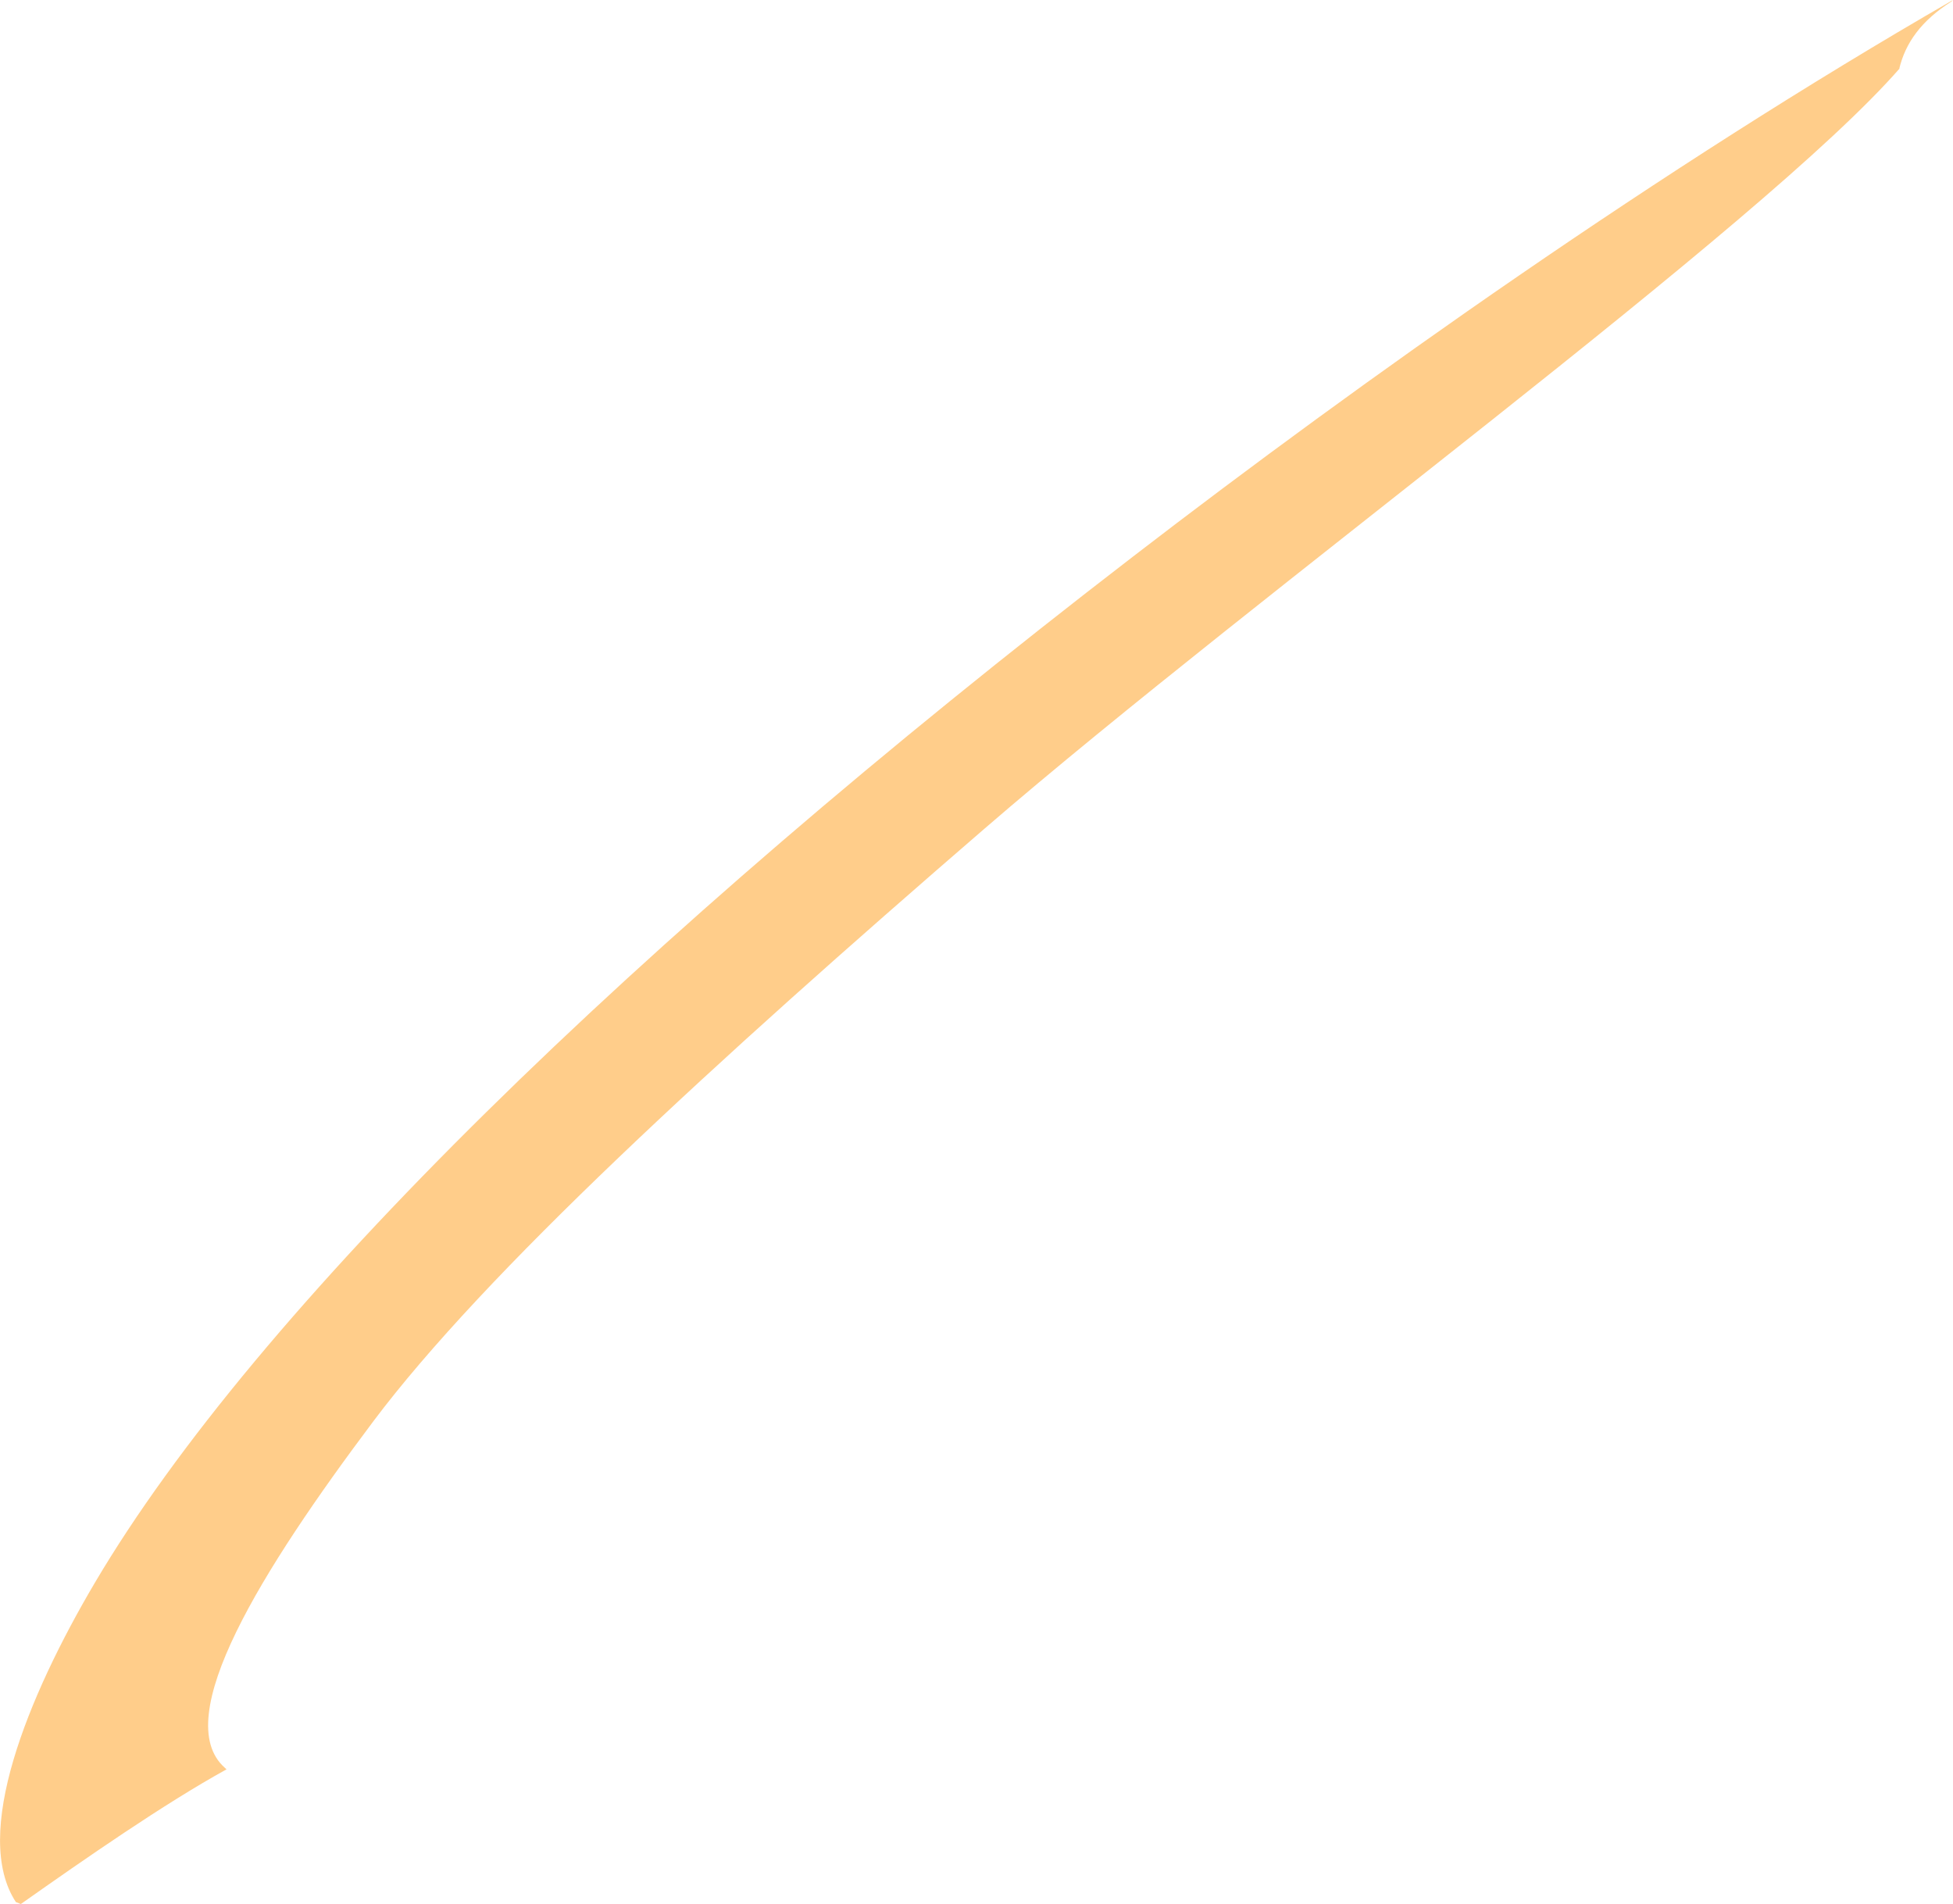 <?xml version="1.0" encoding="iso-8859-1"?>
<!-- Generator: Adobe Illustrator 16.0.0, SVG Export Plug-In . SVG Version: 6.00 Build 0)  -->
<!DOCTYPE svg PUBLIC "-//W3C//DTD SVG 1.1//EN" "http://www.w3.org/Graphics/SVG/1.1/DTD/svg11.dtd">
<svg version="1.1" id="Layer_1" xmlns="http://www.w3.org/2000/svg" xmlns:xlink="http://www.w3.org/1999/xlink" x="0px" y="0px"
	 width="22.521px" height="21.953px" viewBox="0 0 22.521 21.953" style="enable-background:new 0 0 22.521 21.953;"
	 xml:space="preserve">
<path style="fill:#FFCD8A;" d="M0.183,21.931c-0.51-0.778,0.131-2.362,0.914-3.687c1.853-3.135,6.185-7.377,11.97-11.828
	C15.697,4.392,19.154,1.938,22.521,0l-0.016,0.016c-0.349,0.221-0.534,0.479-0.605,0.782l0.012-0.016
	c-1.586,1.821-7.421,6.062-10.556,8.77c-3.135,2.708-5.771,5.13-7.054,6.84c-1.283,1.71-2.352,3.42-1.71,3.99l0.02,0.019
	c-0.718,0.396-1.629,1.029-2.372,1.553L0.183,21.931z"/>
</svg>

